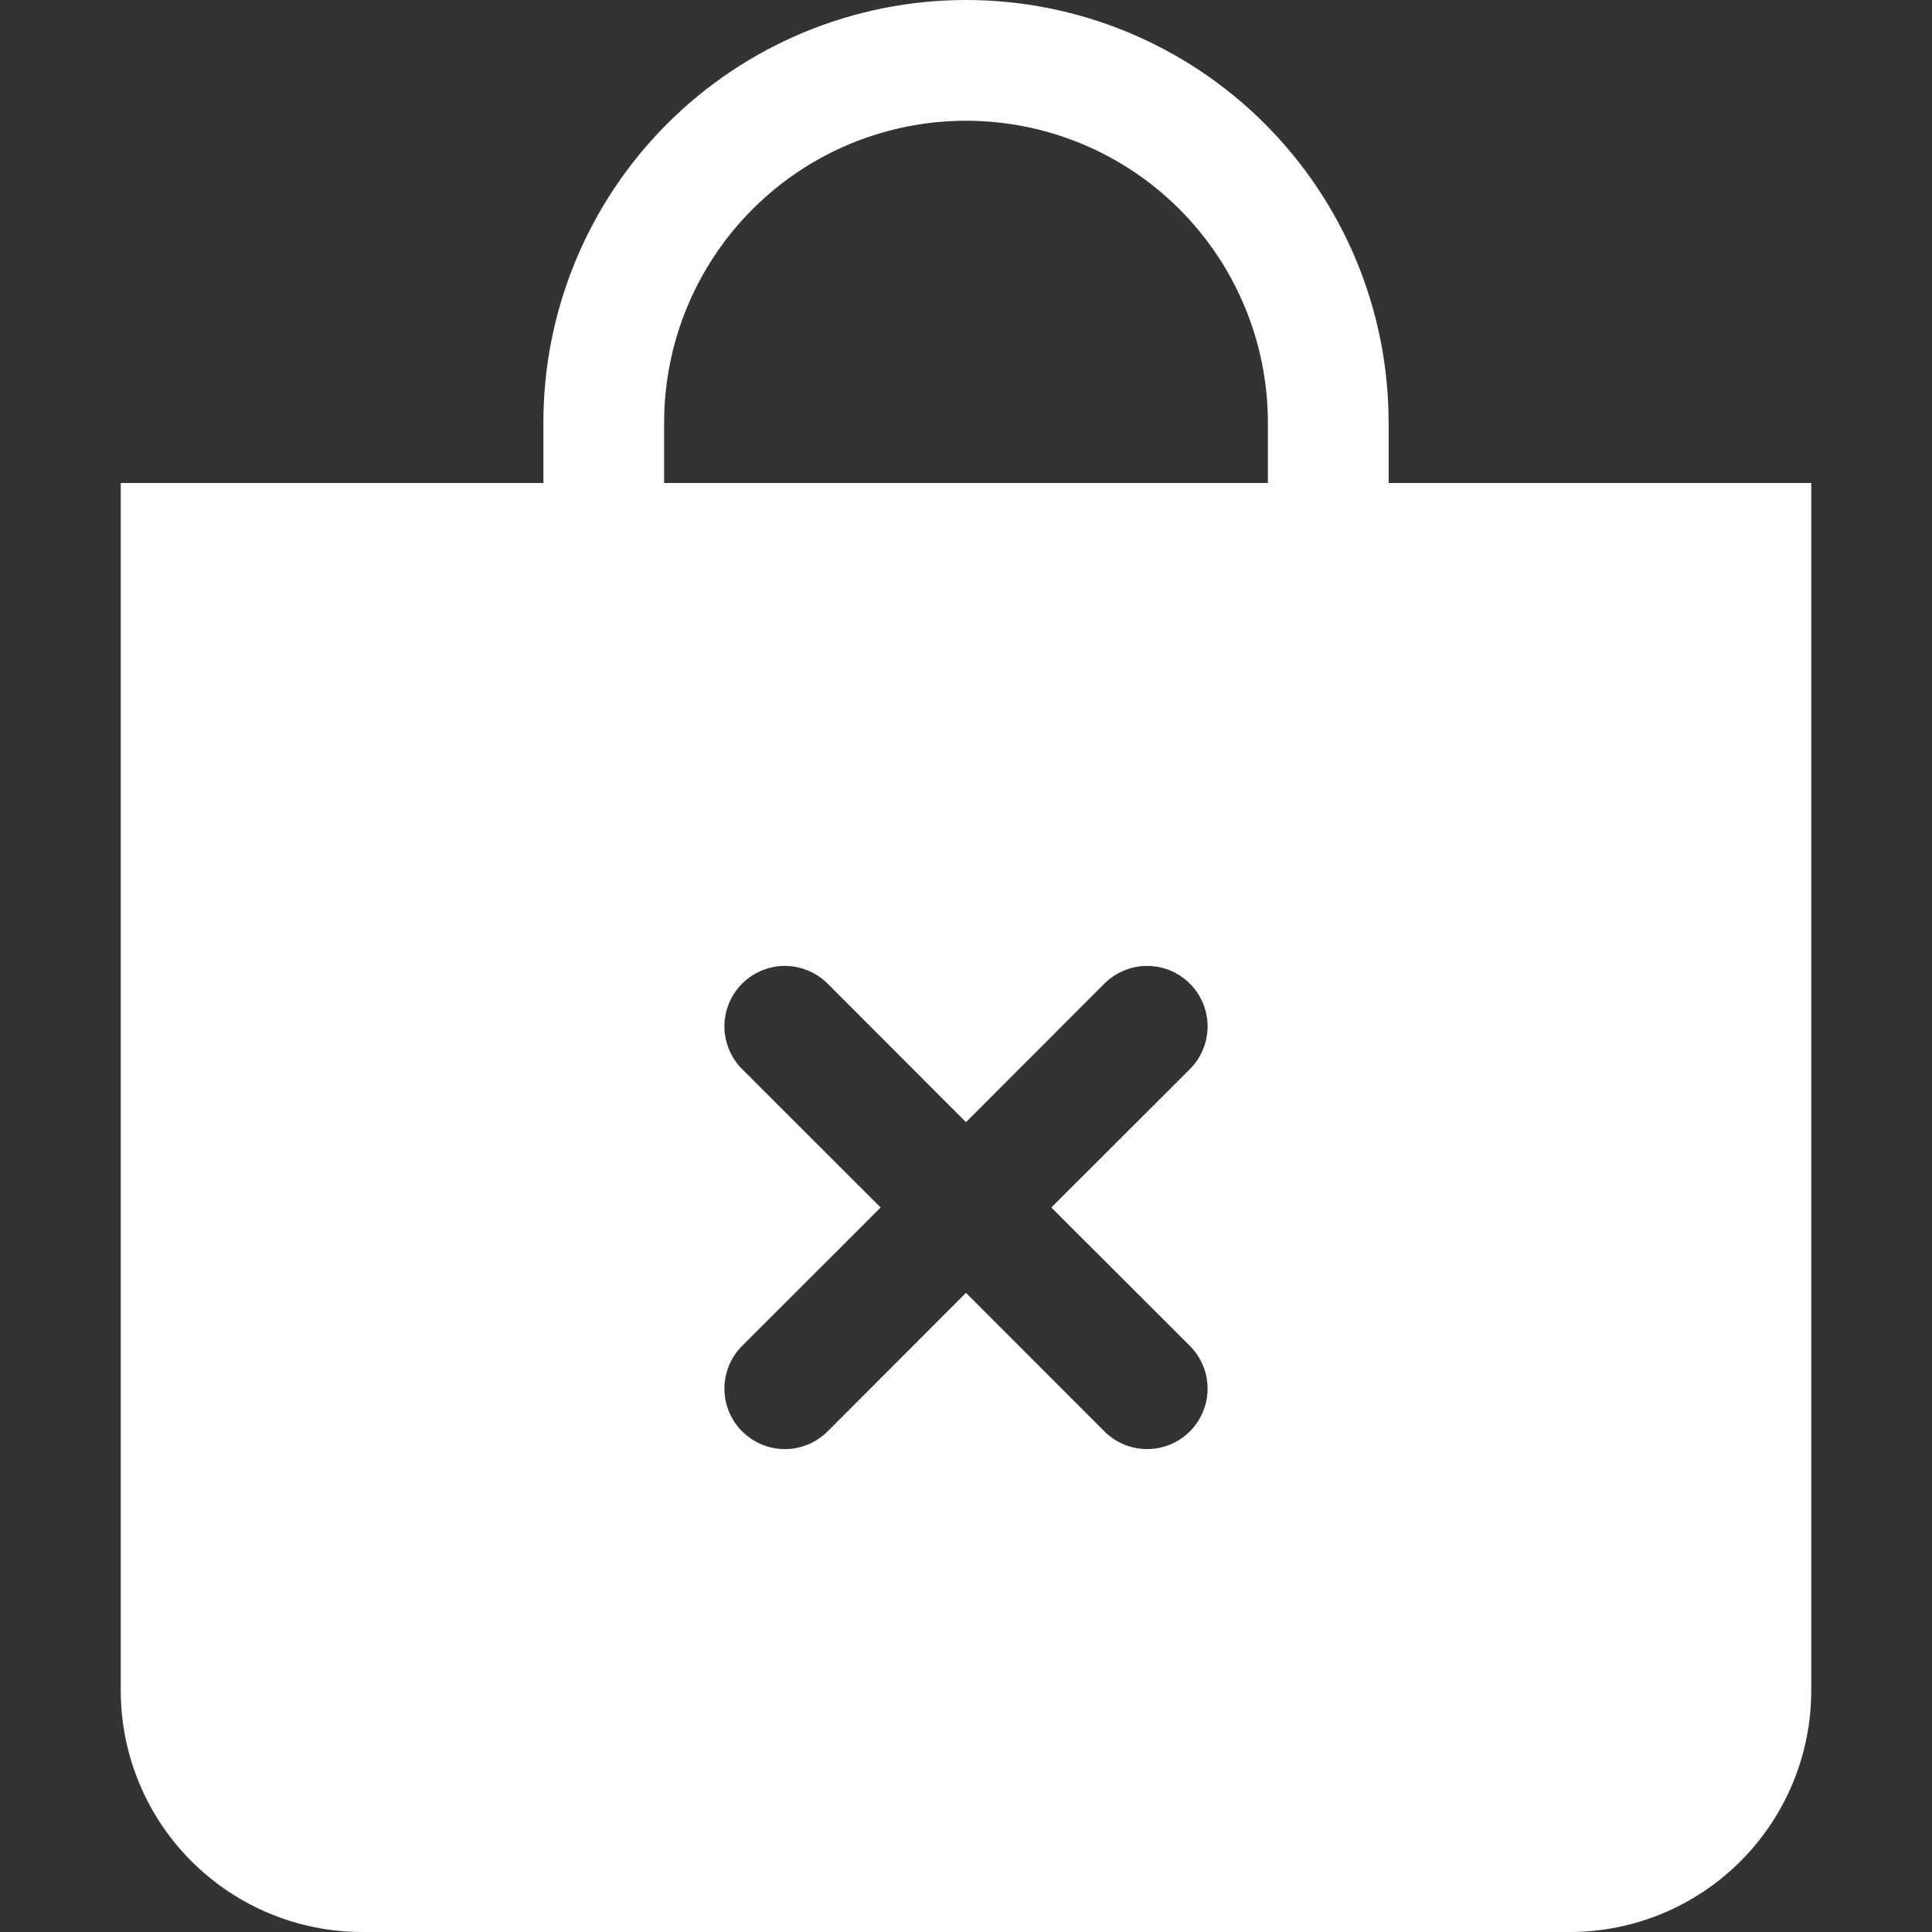 <svg width="40" height="40" viewBox="0 0 40 40" fill="none" xmlns="http://www.w3.org/2000/svg">
<rect x="0" y="0" width="40" height="40" fill="#333333" stroke="none"/>
<path fill-rule="evenodd" clip-rule="evenodd" d="M26.25 8.75C26.25 7.092 25.591 5.503 24.419 4.331C23.247 3.158 21.658 2.5 20 2.5C18.342 2.5 16.753 3.158 15.581 4.331C14.409 5.503 13.75 7.092 13.75 8.75V10H26.25V8.75ZM28.75 8.75V10H37.5V35C37.5 36.326 36.973 37.598 36.035 38.535C35.098 39.473 33.826 40 32.5 40H7.5C6.174 40 4.902 39.473 3.964 38.535C3.027 37.598 2.5 36.326 2.5 35V10H11.25V8.75C11.25 6.429 12.172 4.204 13.813 2.563C15.454 0.922 17.679 0 20 0C22.321 0 24.546 0.922 26.187 2.563C27.828 4.204 28.75 6.429 28.75 8.75ZM17.135 20.365C17.019 20.249 16.881 20.157 16.729 20.094C16.577 20.031 16.414 19.998 16.25 19.998C16.086 19.998 15.923 20.031 15.771 20.094C15.619 20.157 15.481 20.249 15.365 20.365C15.249 20.481 15.157 20.619 15.094 20.771C15.031 20.923 14.998 21.086 14.998 21.25C14.998 21.414 15.031 21.577 15.094 21.729C15.157 21.881 15.249 22.019 15.365 22.135L18.233 25L15.365 27.865C15.13 28.1 14.998 28.418 14.998 28.75C14.998 29.082 15.13 29.4 15.365 29.635C15.6 29.87 15.918 30.002 16.25 30.002C16.582 30.002 16.9 29.87 17.135 29.635L20 26.767L22.865 29.635C23.1 29.87 23.418 30.002 23.75 30.002C24.082 30.002 24.4 29.87 24.635 29.635C24.87 29.4 25.002 29.082 25.002 28.75C25.002 28.418 24.87 28.1 24.635 27.865L21.767 25L24.635 22.135C24.87 21.9 25.002 21.582 25.002 21.25C25.002 20.918 24.87 20.6 24.635 20.365C24.4 20.13 24.082 19.998 23.75 19.998C23.418 19.998 23.1 20.13 22.865 20.365L20 23.233L17.135 20.365Z" fill="white"/>
</svg>
